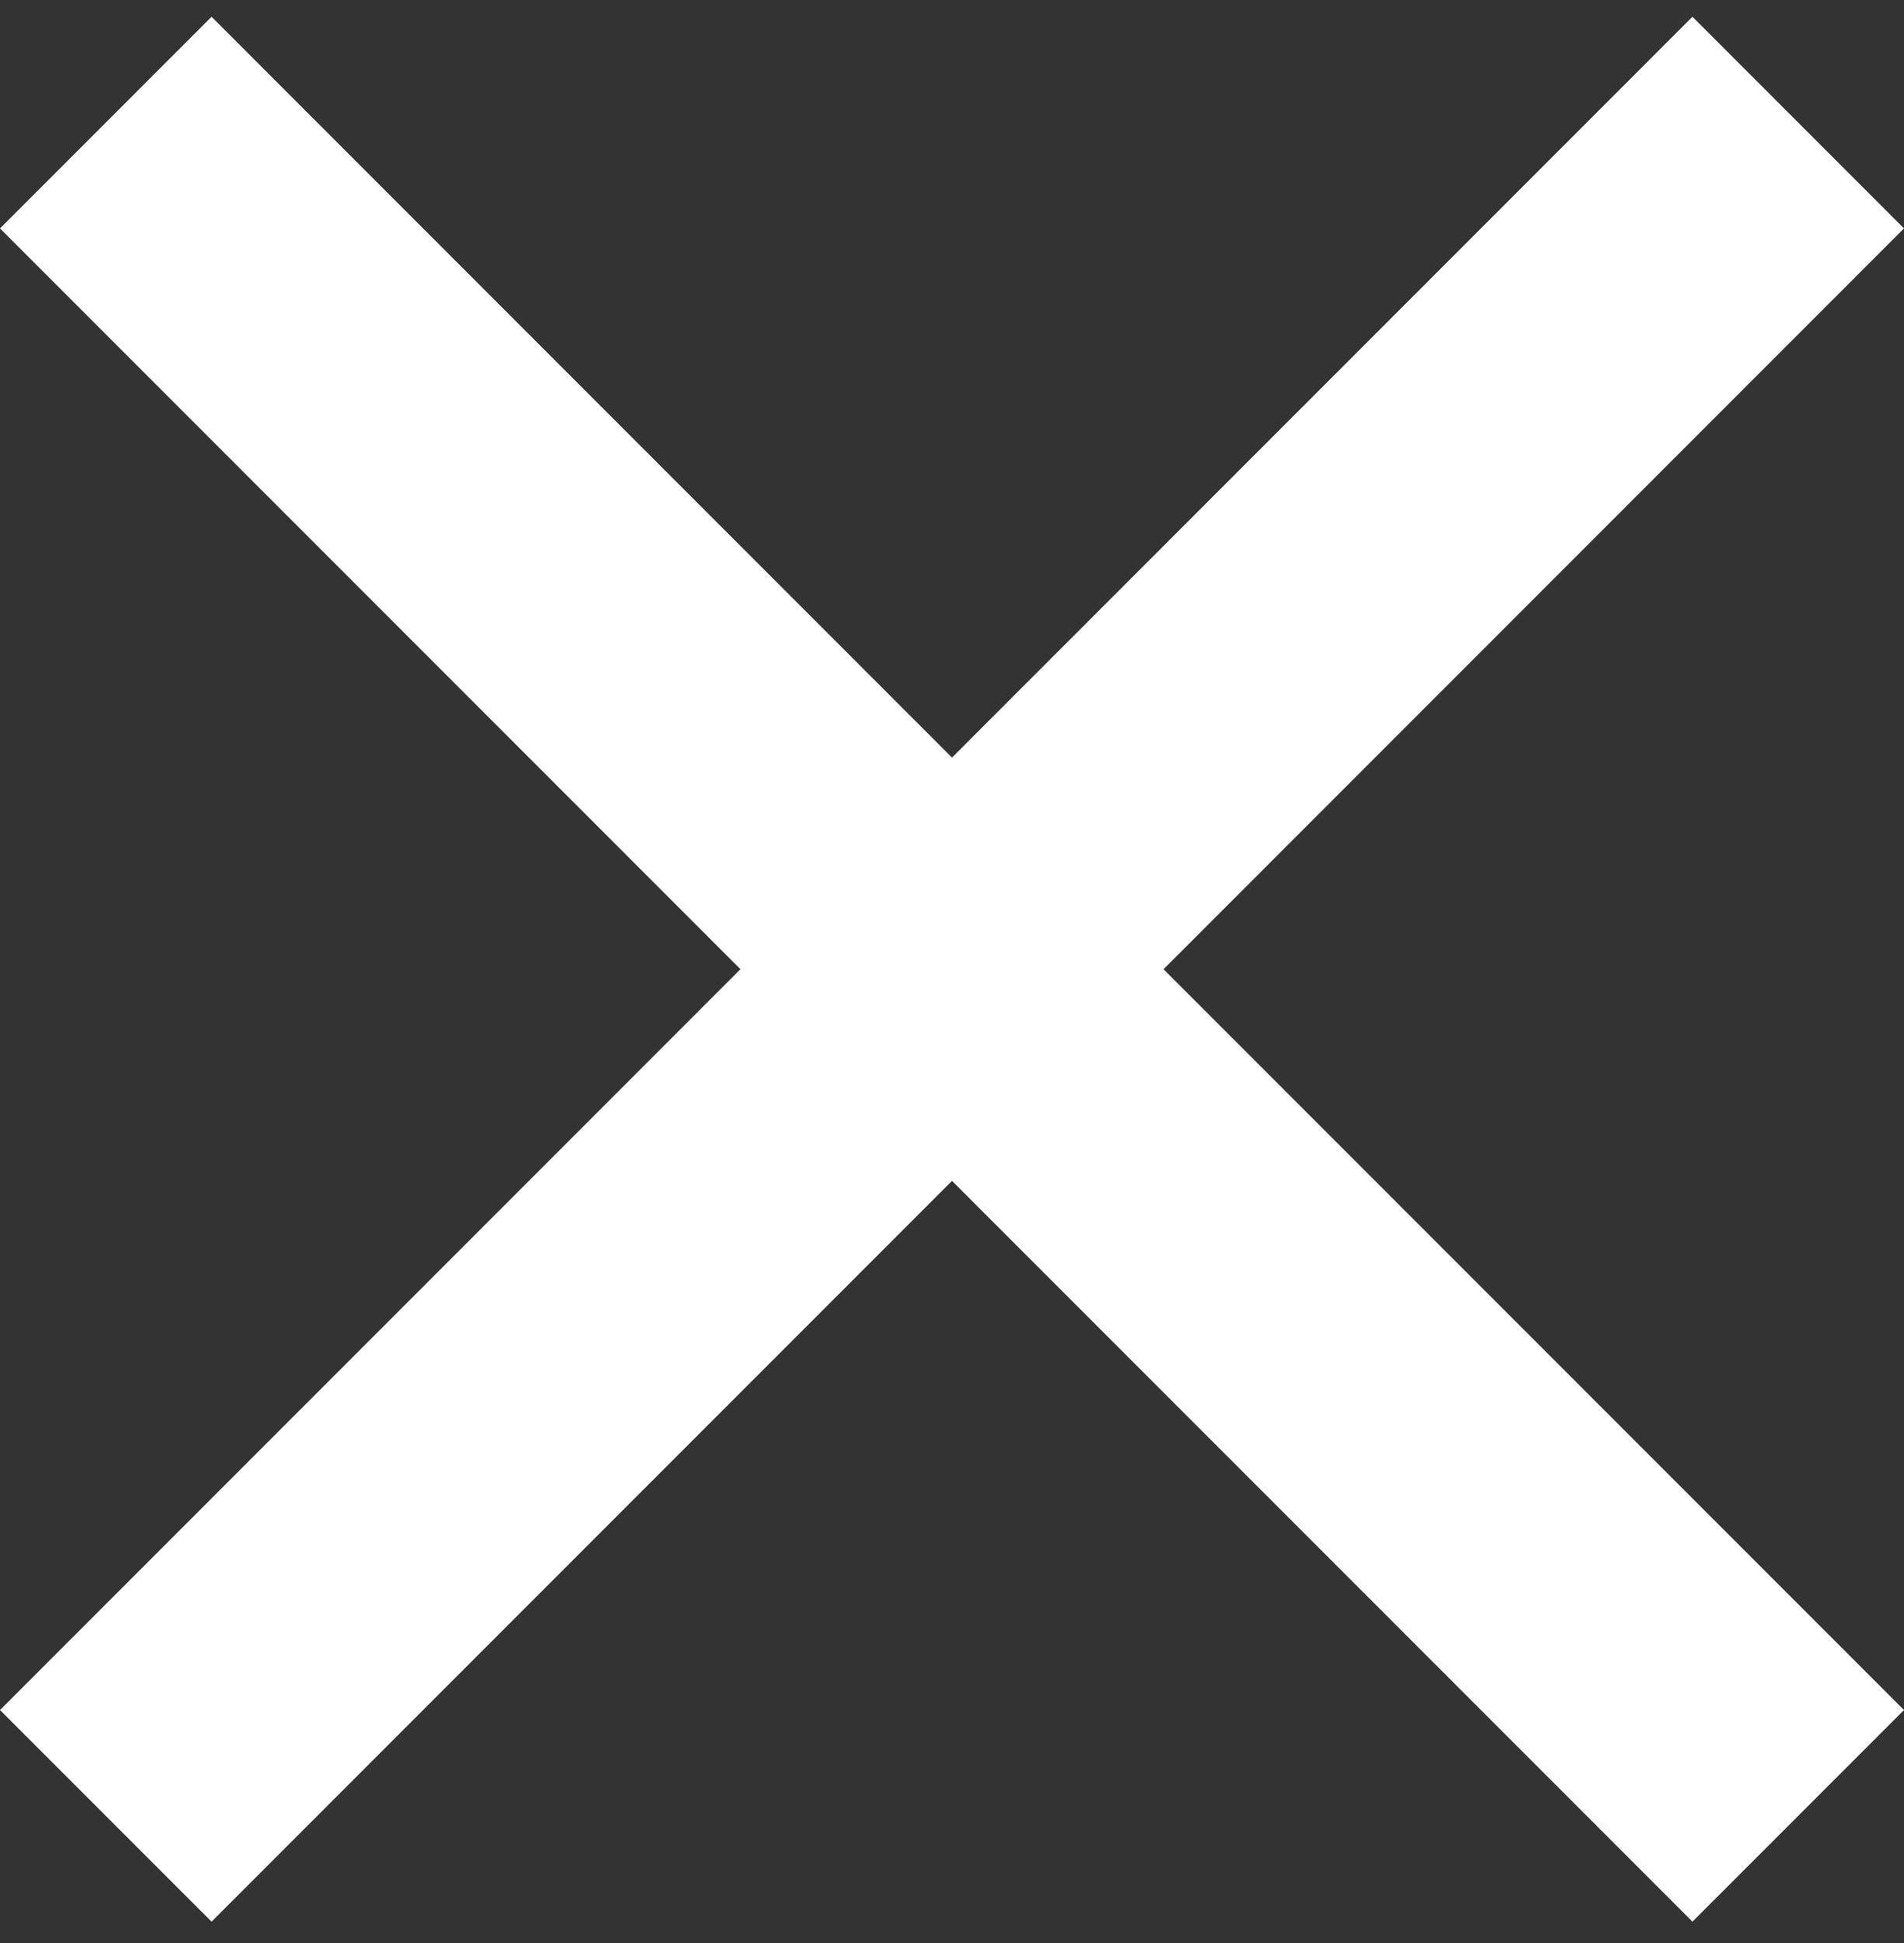 <svg width="50" height="51" viewBox="0 0 50 51" fill="none" xmlns="http://www.w3.org/2000/svg">
<rect x="0" y="0" width="50" height="51" fill="#333333" stroke="none"/>
<path d="M25 19.885L44.444 0.44L50 5.996L30.555 25.44L50 44.885L44.444 50.44L25 30.996L5.556 50.44L0 44.885L19.444 25.44L0 5.996L5.556 0.44L25 19.885Z" fill="white"/>
</svg>

